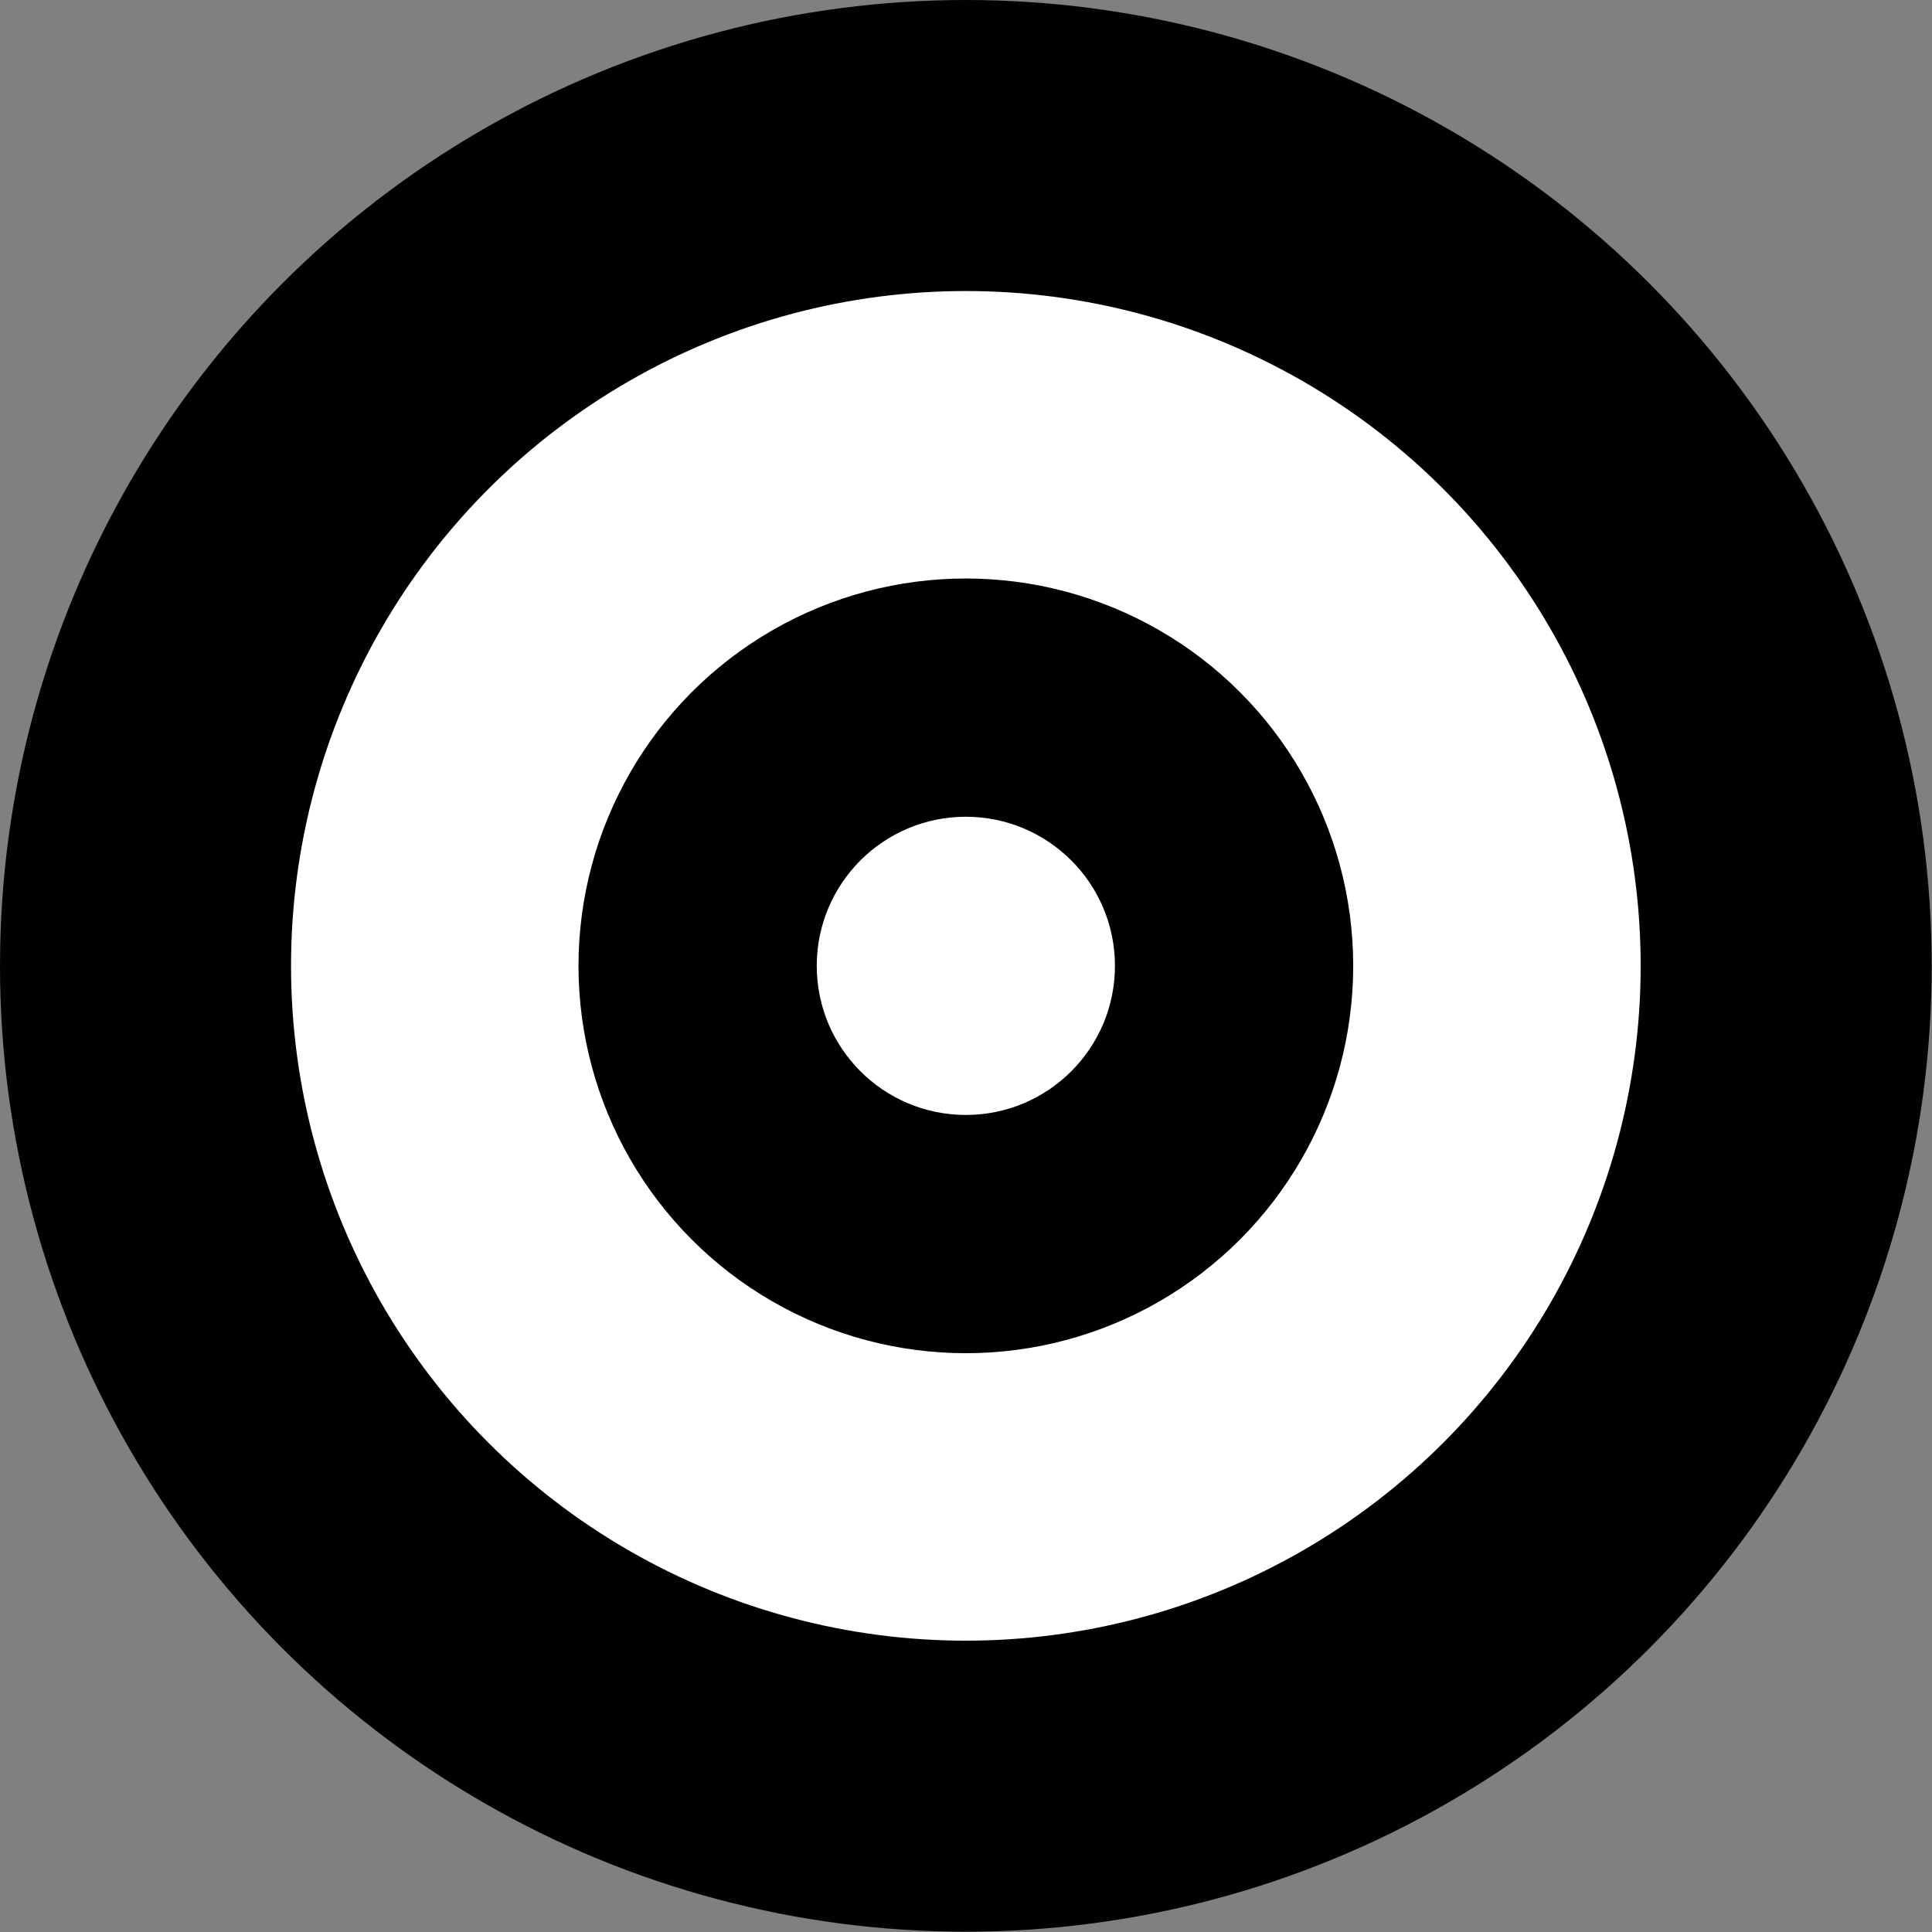 <svg id="Layer_1" data-name="Layer 1" xmlns="http://www.w3.org/2000/svg" viewBox="0 0 64.79 64.79"><rect x="0" y="0" width="64.79" height="64.79" fill="#808080" stroke="none"/><defs><style>.cls-1{fill:#010101;}.cls-2{fill:#fff;}</style></defs><title>Goal</title><circle class="cls-1" cx="32.39" cy="32.39" r="32.39"/><circle class="cls-2" cx="32.39" cy="32.39" r="22.63"/><circle class="cls-1" cx="32.39" cy="32.39" r="12.99"/><circle class="cls-2" cx="32.39" cy="32.39" r="5"/></svg>